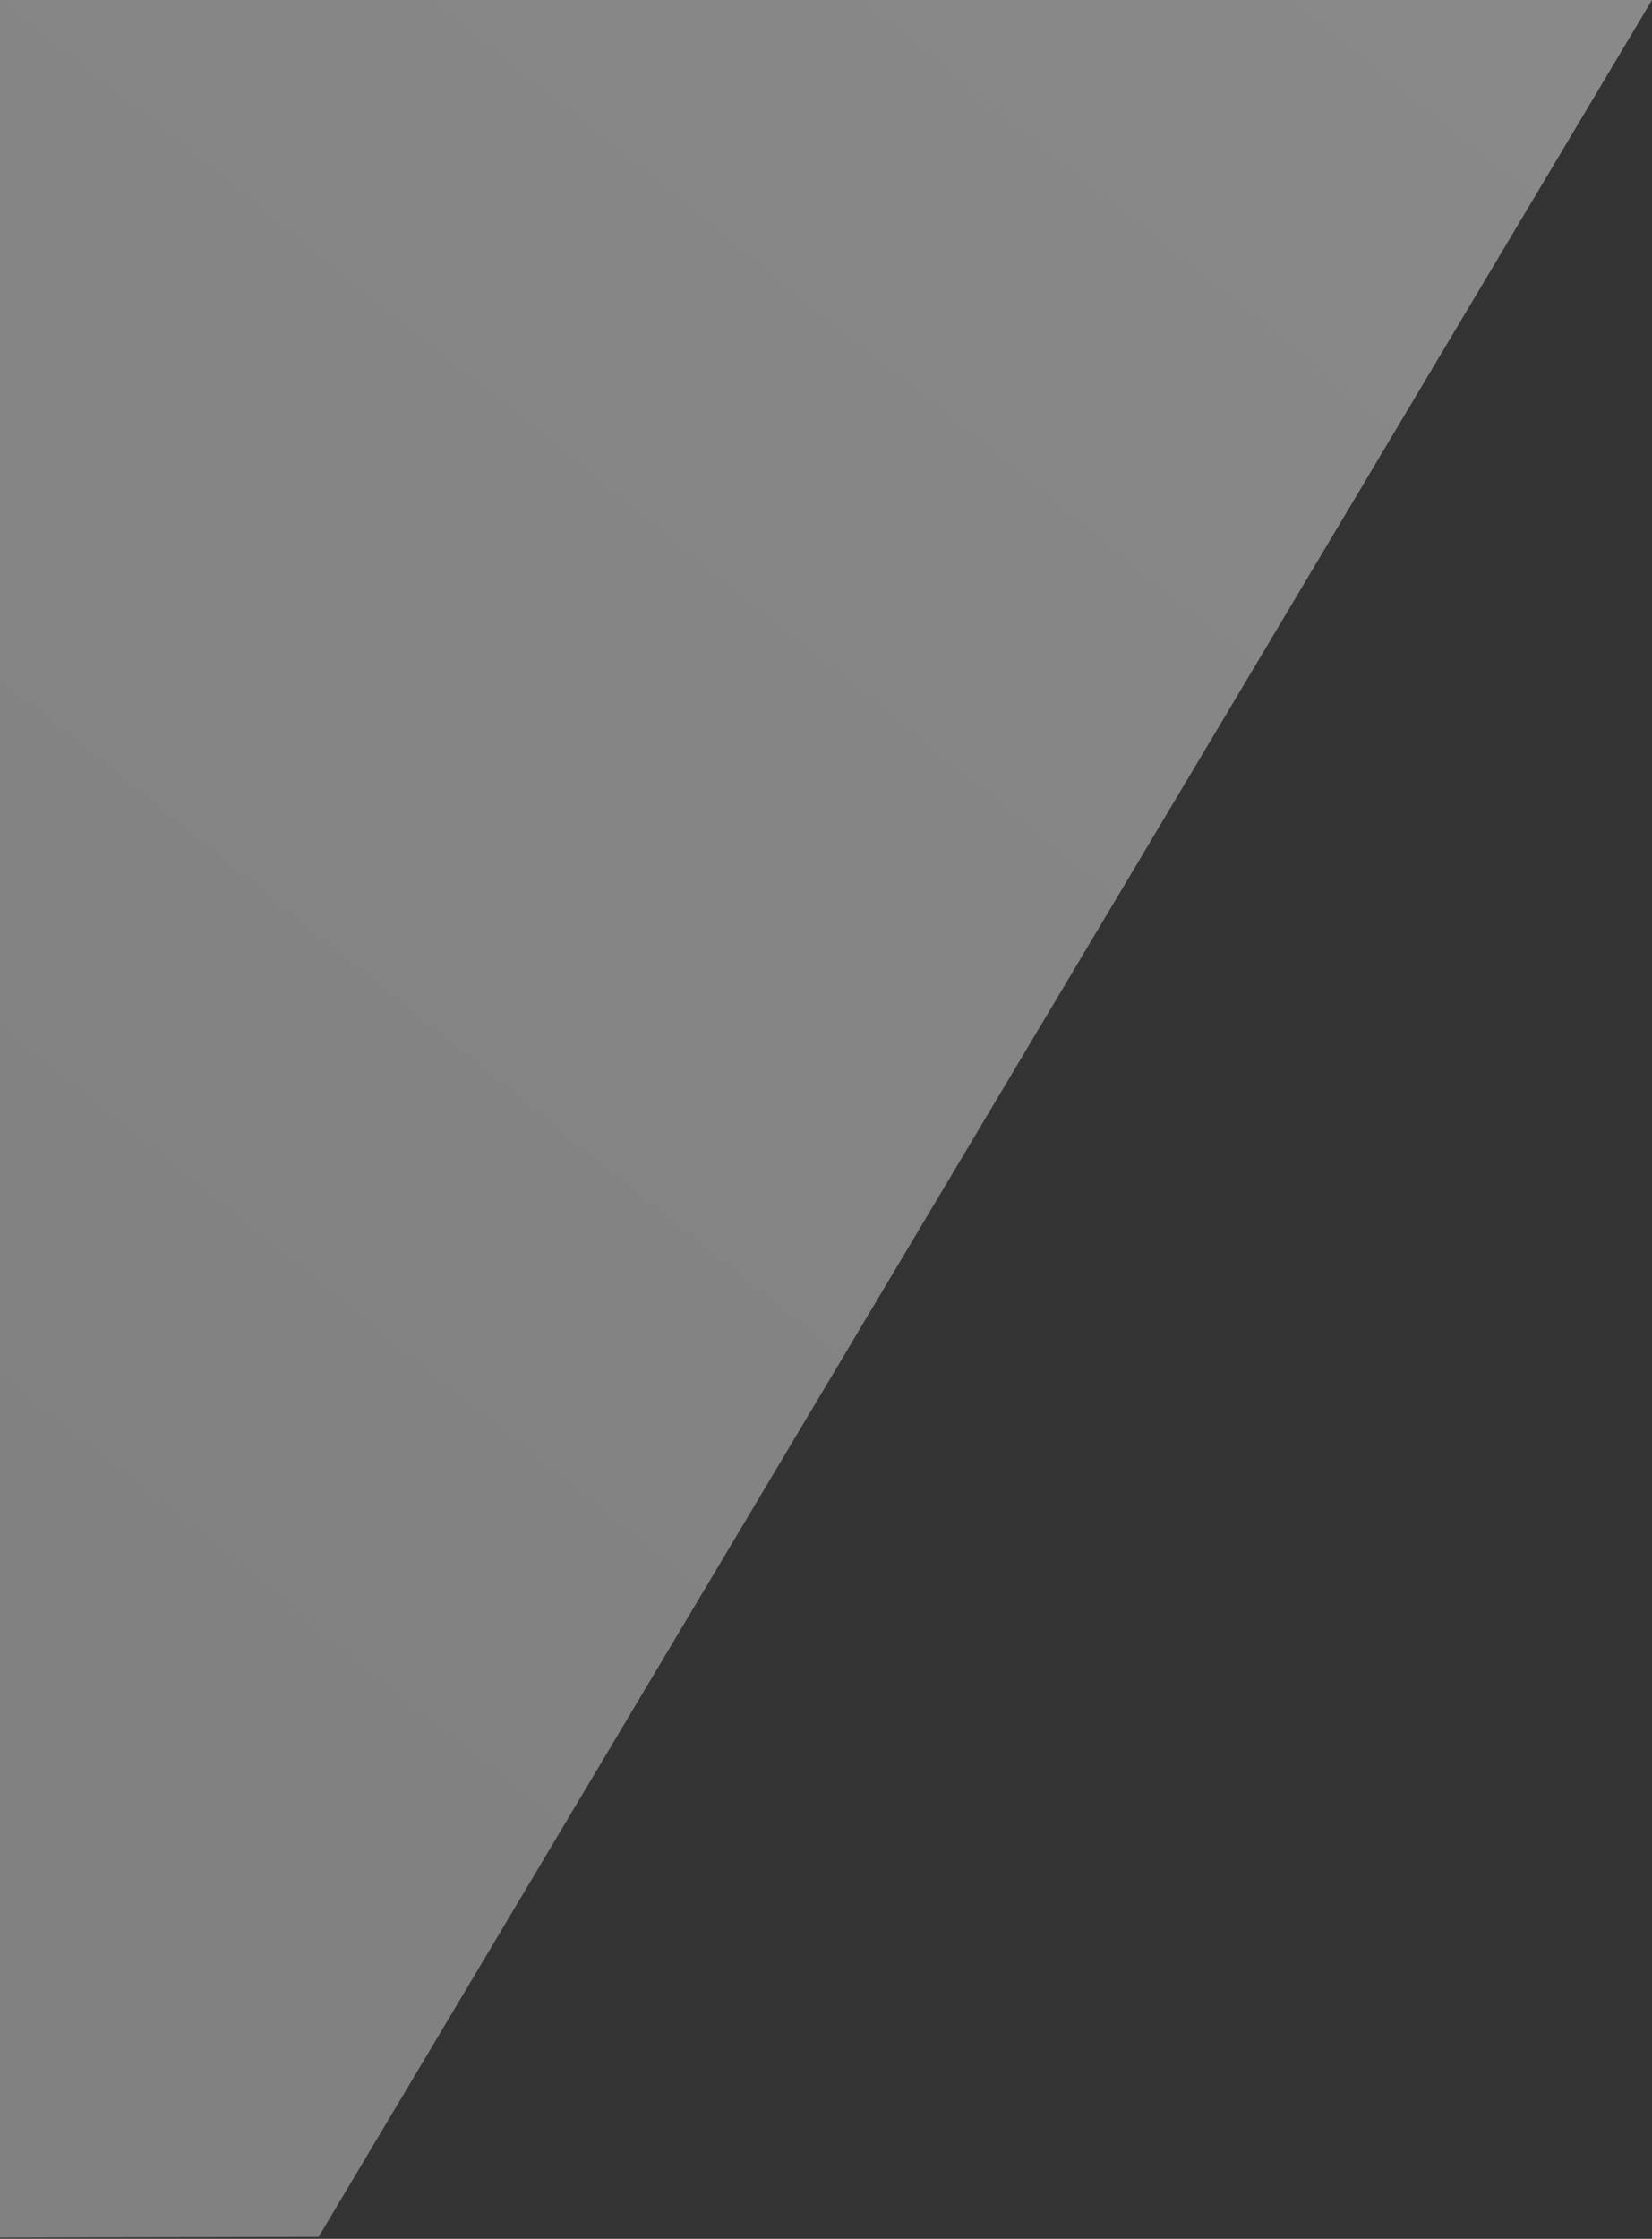 <svg xmlns="http://www.w3.org/2000/svg" width="350" height="474" viewBox="0 0 350 474">
    <rect x="0" y="0" width="350" height="474" fill="#333333" stroke="none"/>
    <defs>
        <linearGradient id="a" x1="67.205%" x2="-62.945%" y1="24.525%" y2="194.865%">
            <stop offset="0%" stop-color="#D9D9D9"/>
            <stop offset="100%" stop-color="#FFF"/>
        </linearGradient>
    </defs>
    <path fill="url(#a)" fill-opacity=".47" fill-rule="evenodd" d="M169.489 230.418L346.42 230 350 704h-463z" transform="rotate(180 118.5 352)"/>
</svg>
